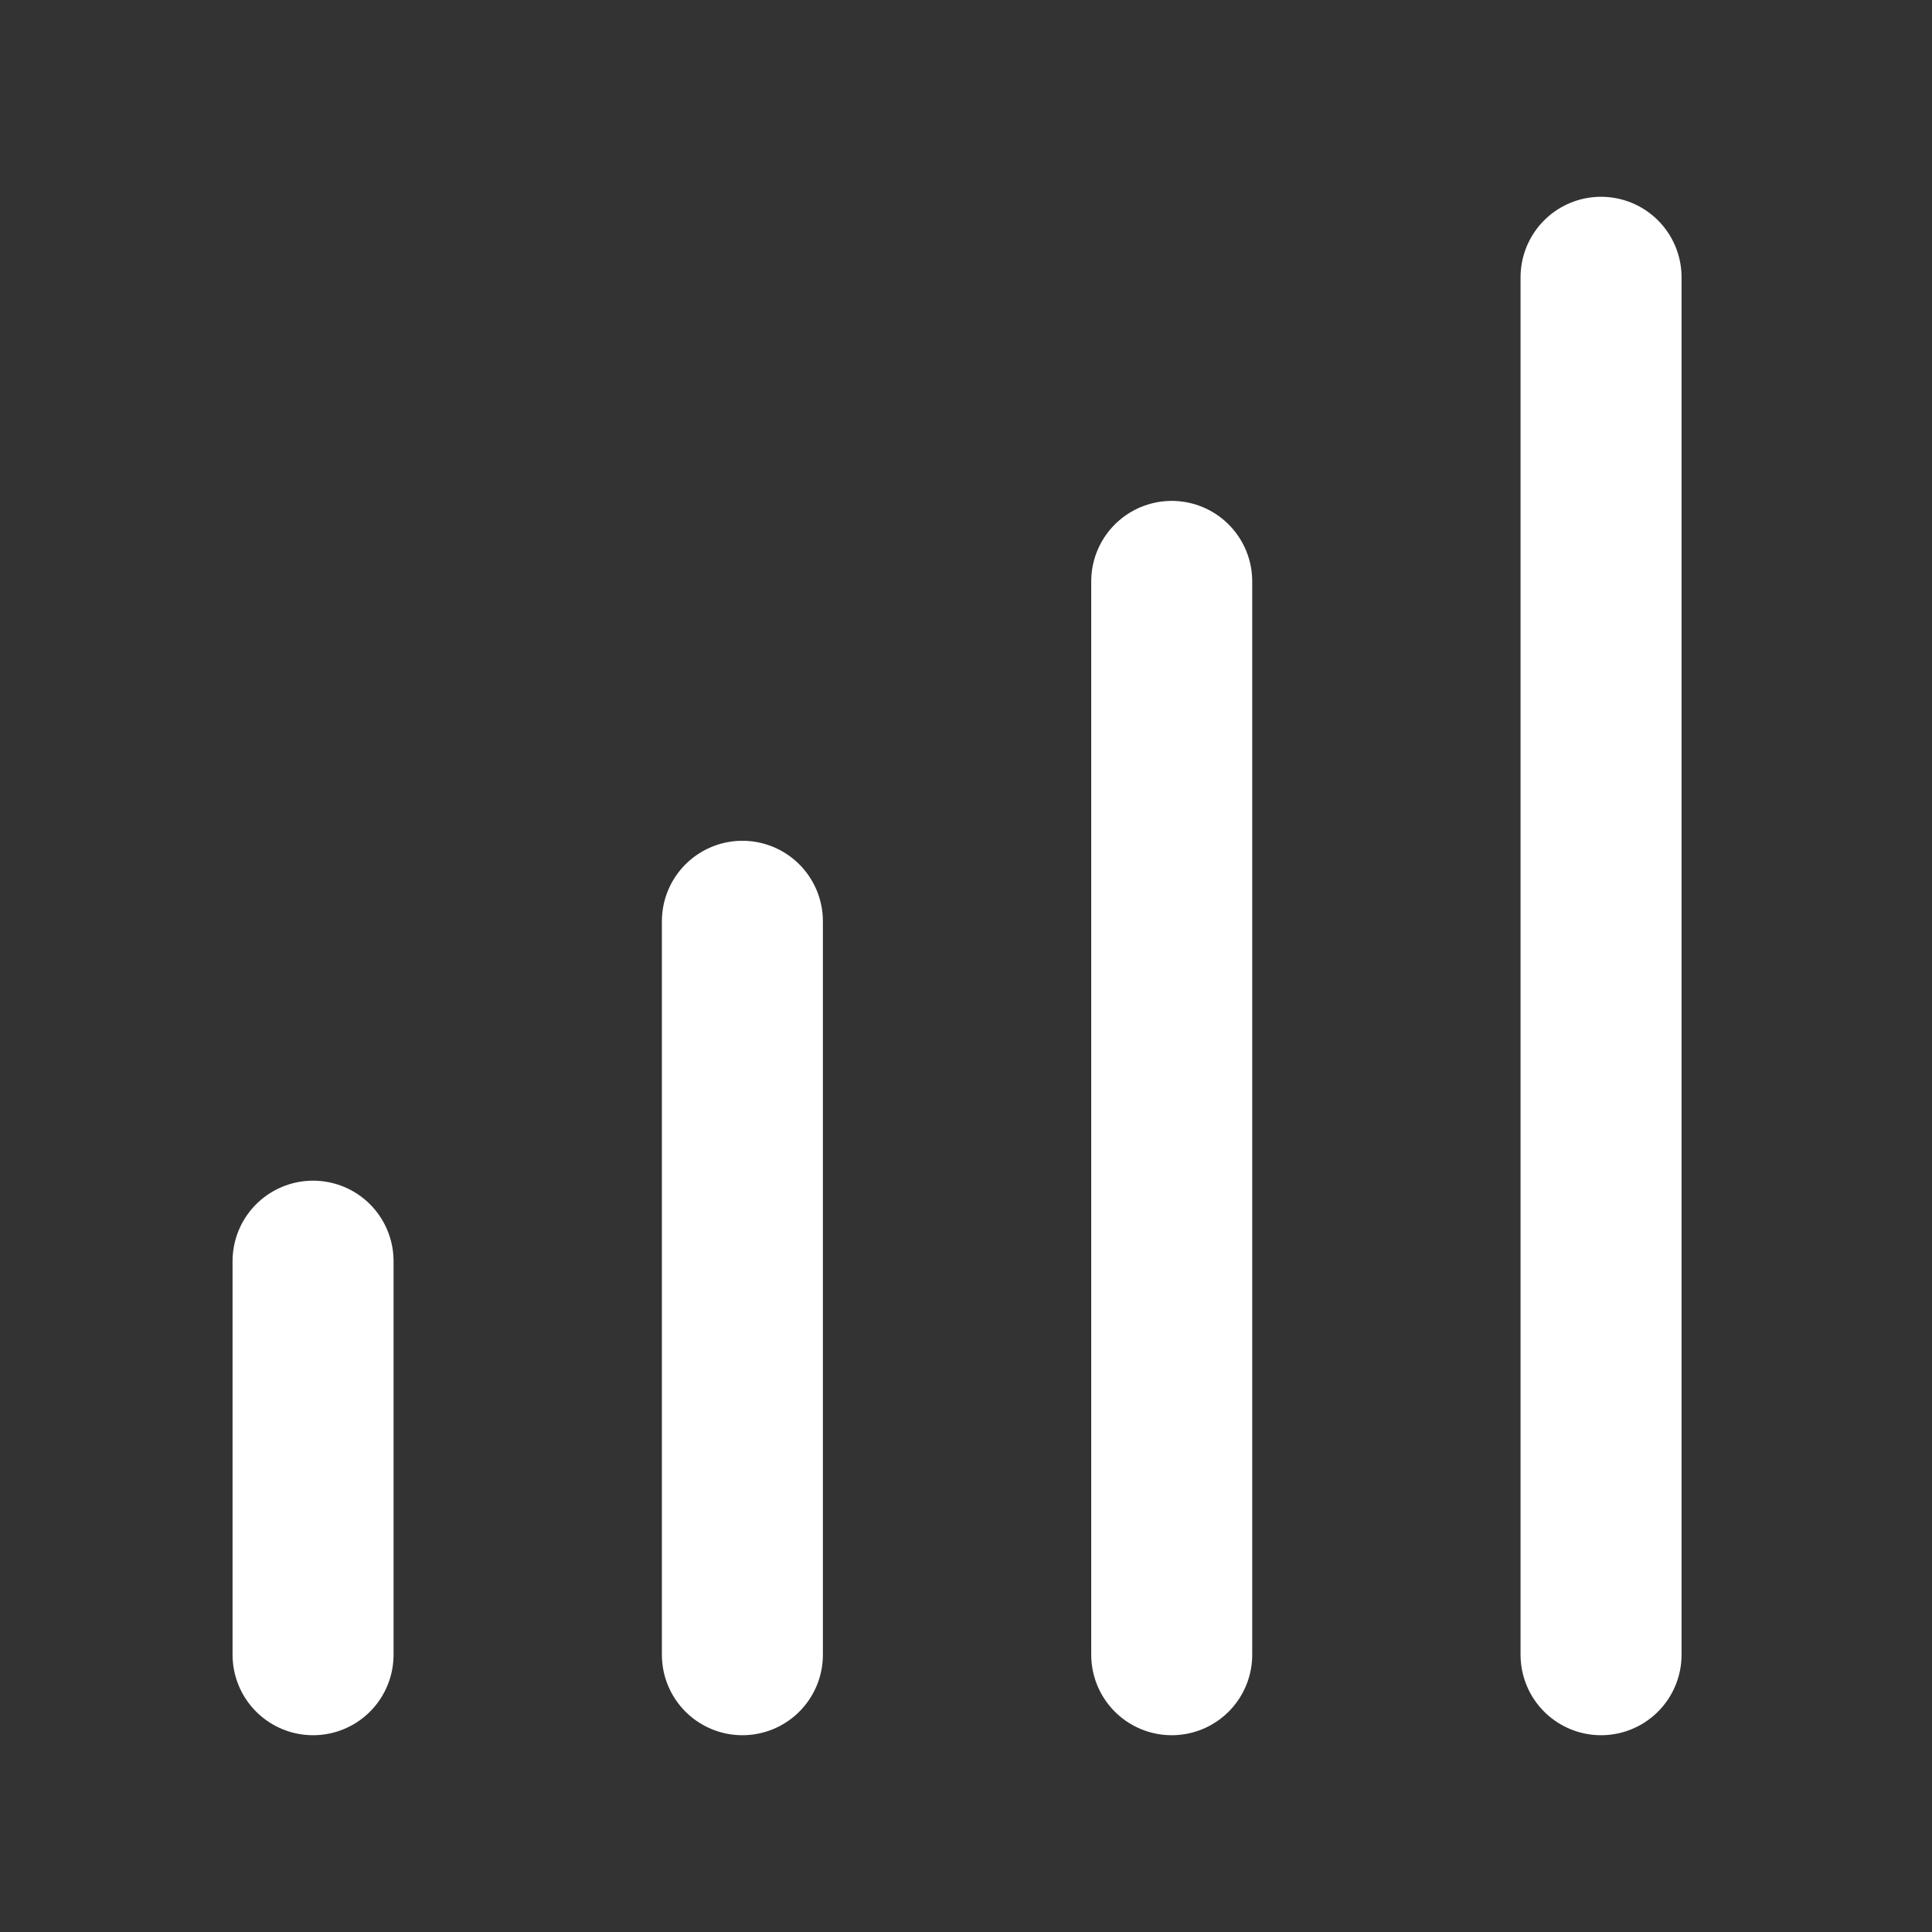 <svg width="108" height="108" viewBox="0 0 108 108" fill="none" xmlns="http://www.w3.org/2000/svg">
<rect x="0" y="0" width="108" height="108" fill="#333333" stroke="none"/>
<line x1="17.5" y1="70.5" x2="17.5" y2="92.5" stroke="white" stroke-width="9" stroke-linecap="round"/>
<line x1="41.5" y1="51.5" x2="41.5" y2="92.5" stroke="white" stroke-width="9" stroke-linecap="round"/>
<line x1="65.5" y1="32.5" x2="65.5" y2="92.5" stroke="white" stroke-width="9" stroke-linecap="round"/>
<line x1="89.5" y1="15.5" x2="89.5" y2="92.5" stroke="white" stroke-width="9" stroke-linecap="round"/>
</svg>
